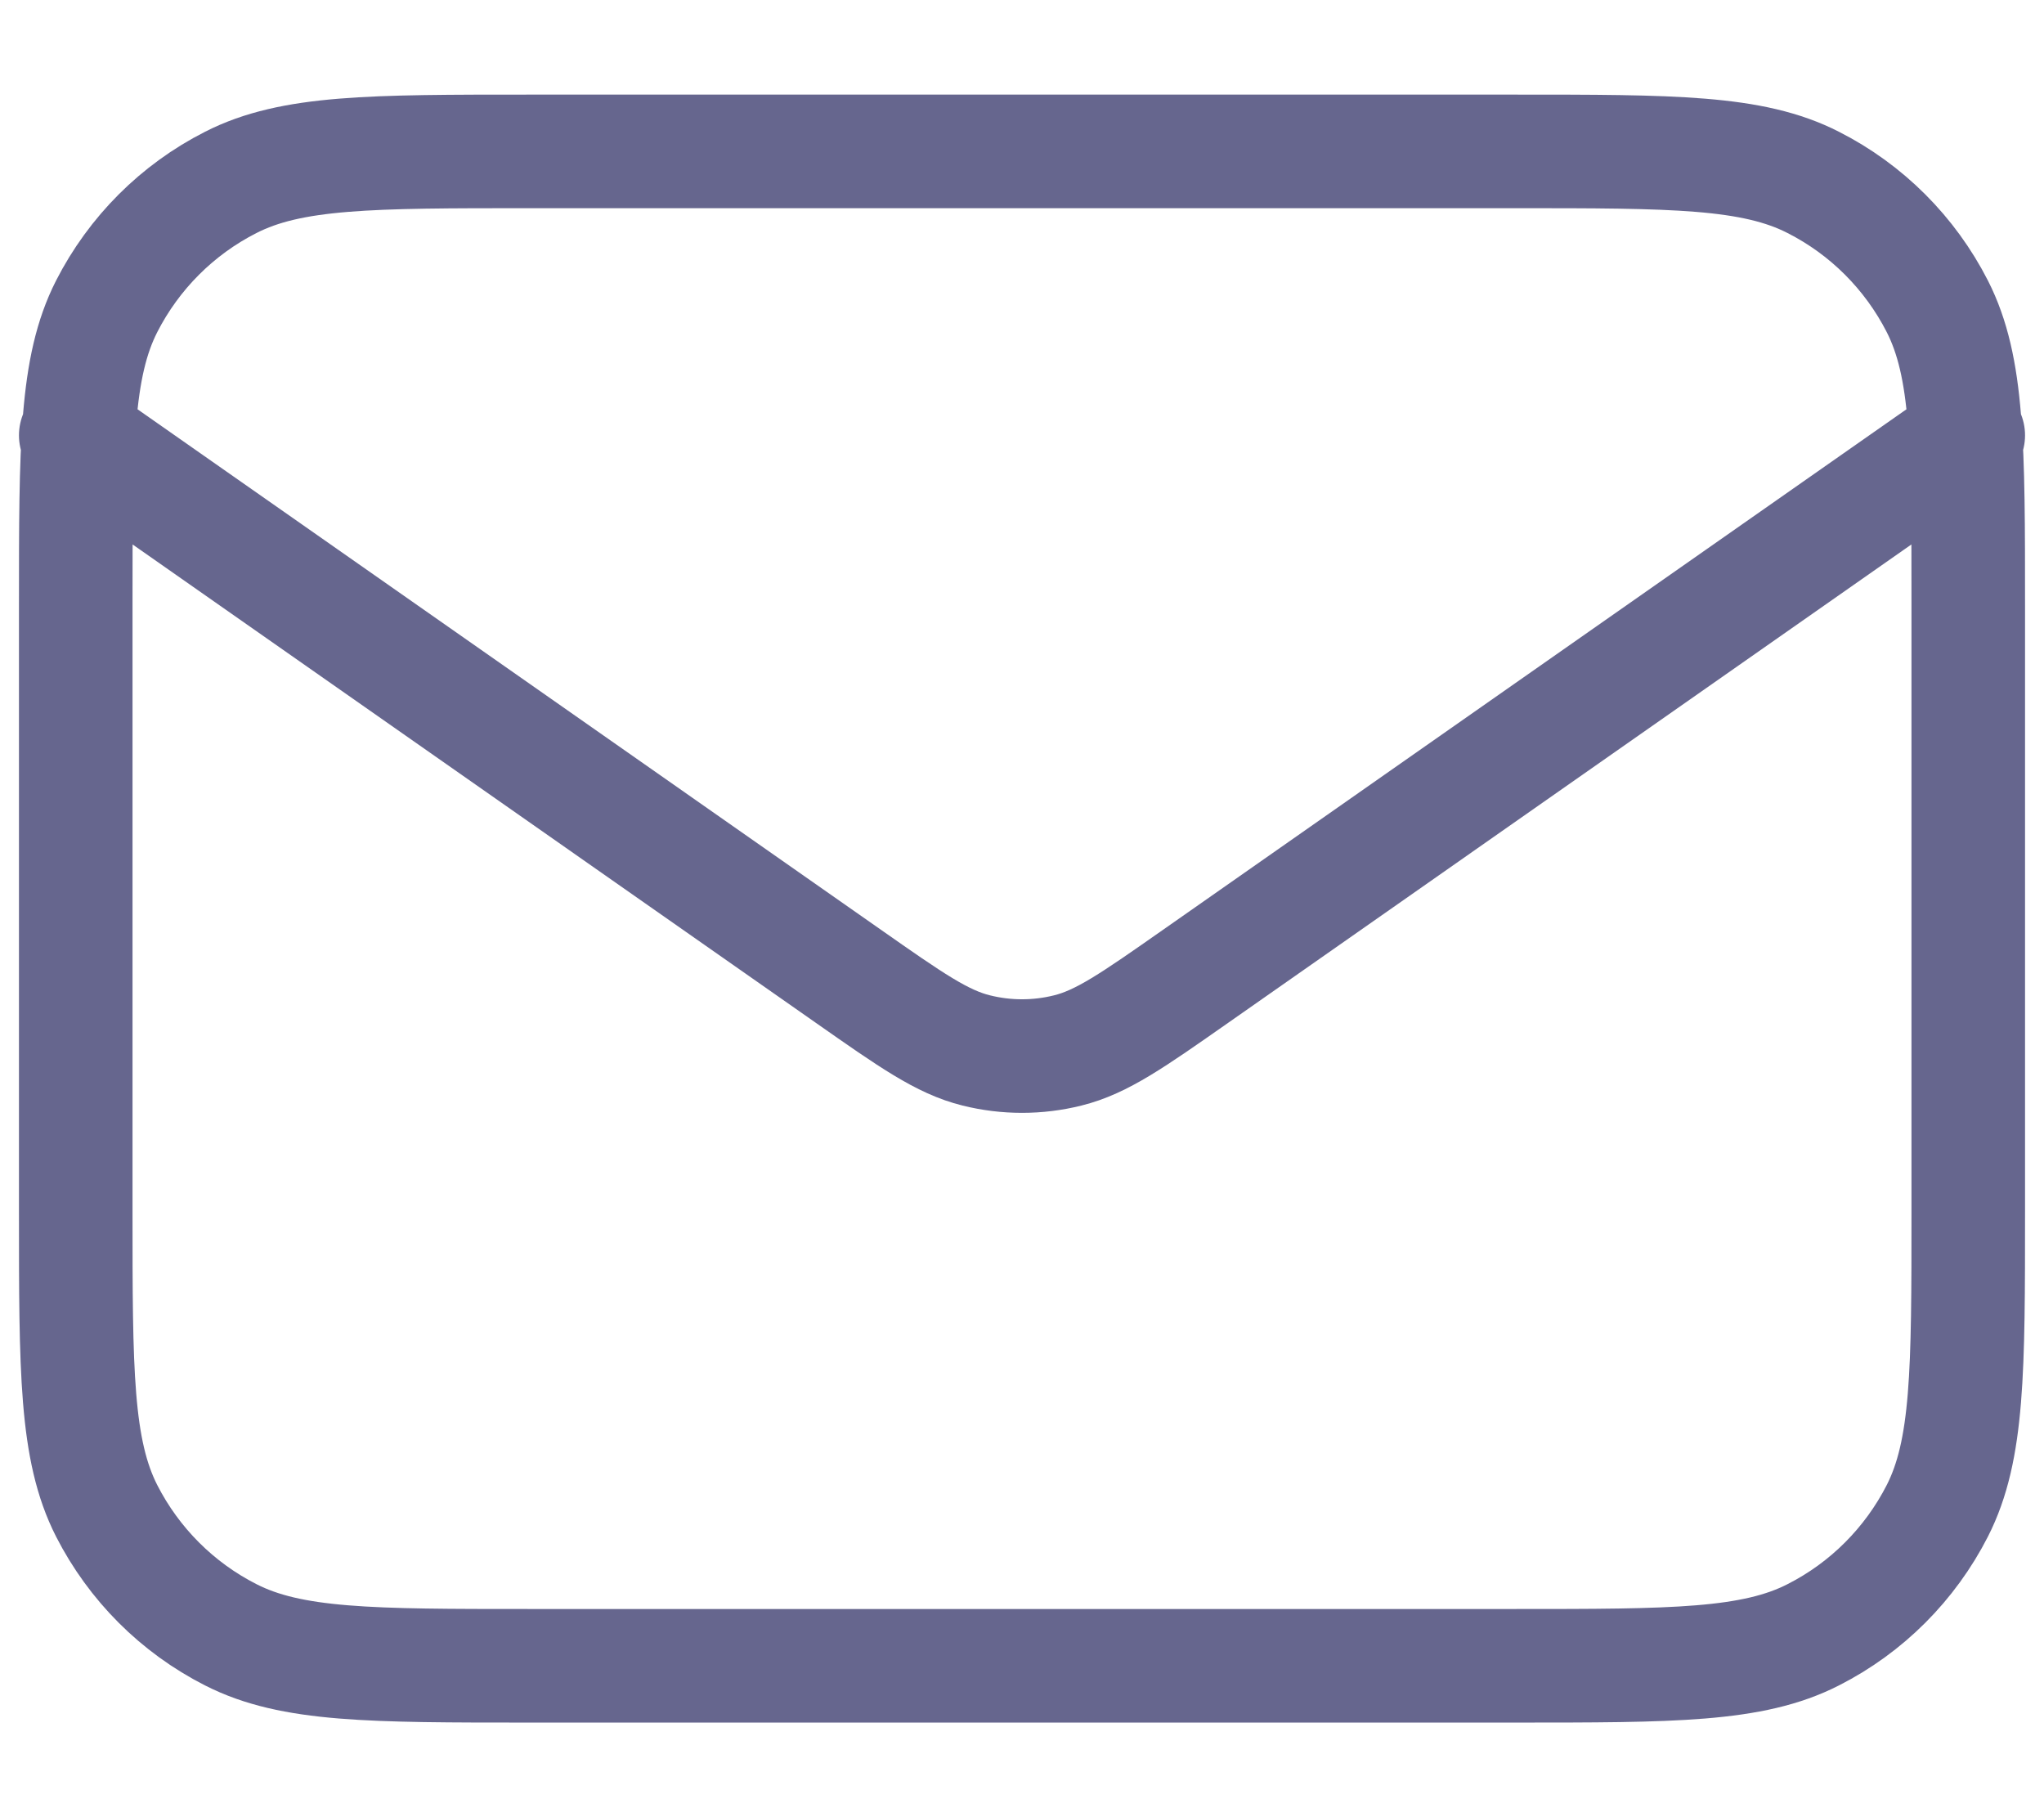 <svg width="18" height="16" viewBox="0 0 18 16" fill="none" xmlns="http://www.w3.org/2000/svg">
<path d="M0.667 3.833L7.471 8.596C8.022 8.982 8.297 9.175 8.597 9.249C8.862 9.315 9.139 9.315 9.403 9.249C9.703 9.175 9.978 8.982 10.529 8.596L17.333 3.833M4.667 14.667H13.333C14.733 14.667 15.434 14.667 15.968 14.394C16.439 14.155 16.821 13.772 17.061 13.302C17.333 12.767 17.333 12.067 17.333 10.667V5.333C17.333 3.933 17.333 3.233 17.061 2.698C16.821 2.228 16.439 1.845 15.968 1.606C15.434 1.333 14.733 1.333 13.333 1.333H4.667C3.267 1.333 2.567 1.333 2.032 1.606C1.561 1.845 1.179 2.228 0.939 2.698C0.667 3.233 0.667 3.933 0.667 5.333V10.667C0.667 12.067 0.667 12.767 0.939 13.302C1.179 13.772 1.561 14.155 2.032 14.394C2.567 14.667 3.267 14.667 4.667 14.667Z" stroke="#66668E" stroke-linecap="round"/>
</svg>
